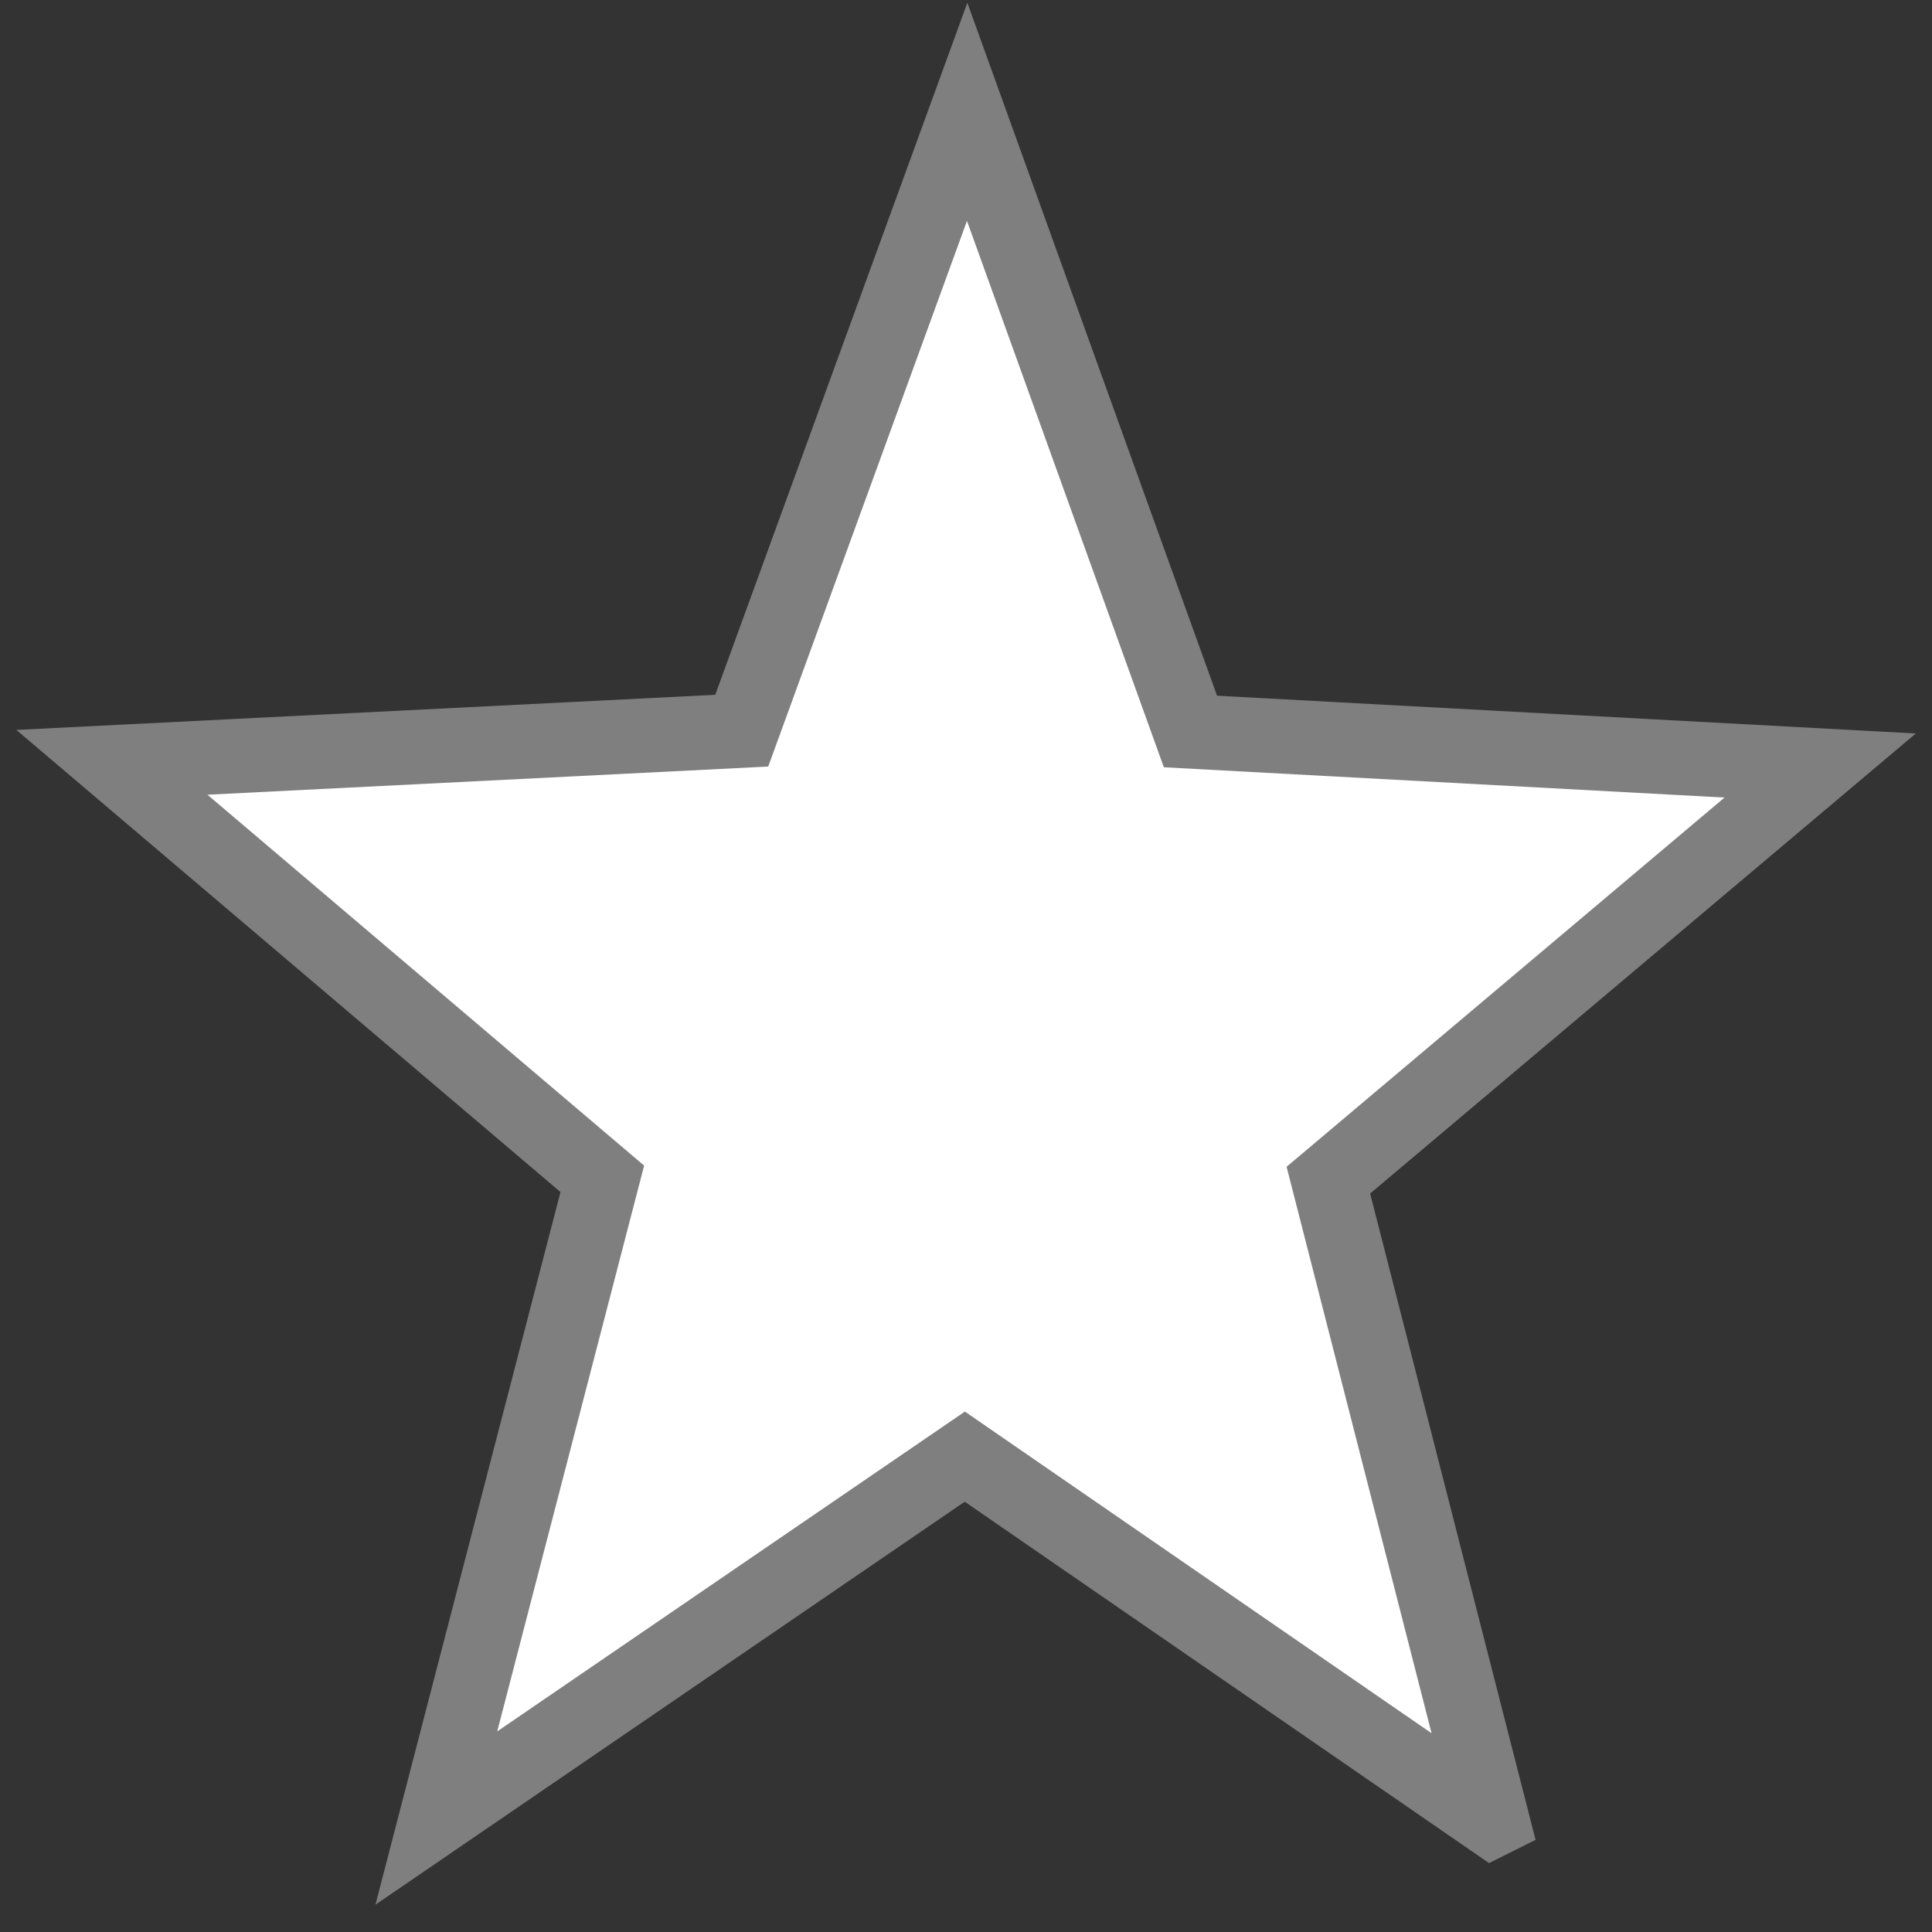 <svg width="52" height="52" xmlns="http://www.w3.org/2000/svg">

 <rect width="100%" height="100%" fill="#333333" stroke="none"/>

 <g>
  <title>background</title>
  <rect fill="none" id="canvas_background" height="54" width="54" y="-1" x="-1"/>
 </g>
 <g>
  <title>Layer 1</title>
  <g id="layer1">
   <path fill="white" stroke="#7f7f7f" stroke-width="2" stroke-miterlimit="4" d="m40.159,48.987l-14.191,-9.781l-14.224,9.727l4.467,-17.205l-13.199,-11.21l16.952,-0.852l6.067,-16.656l6.01,16.678l16.949,0.916l-13.237,11.16l4.408,17.222z" id="path3651"/>
  </g>
 </g>
</svg>